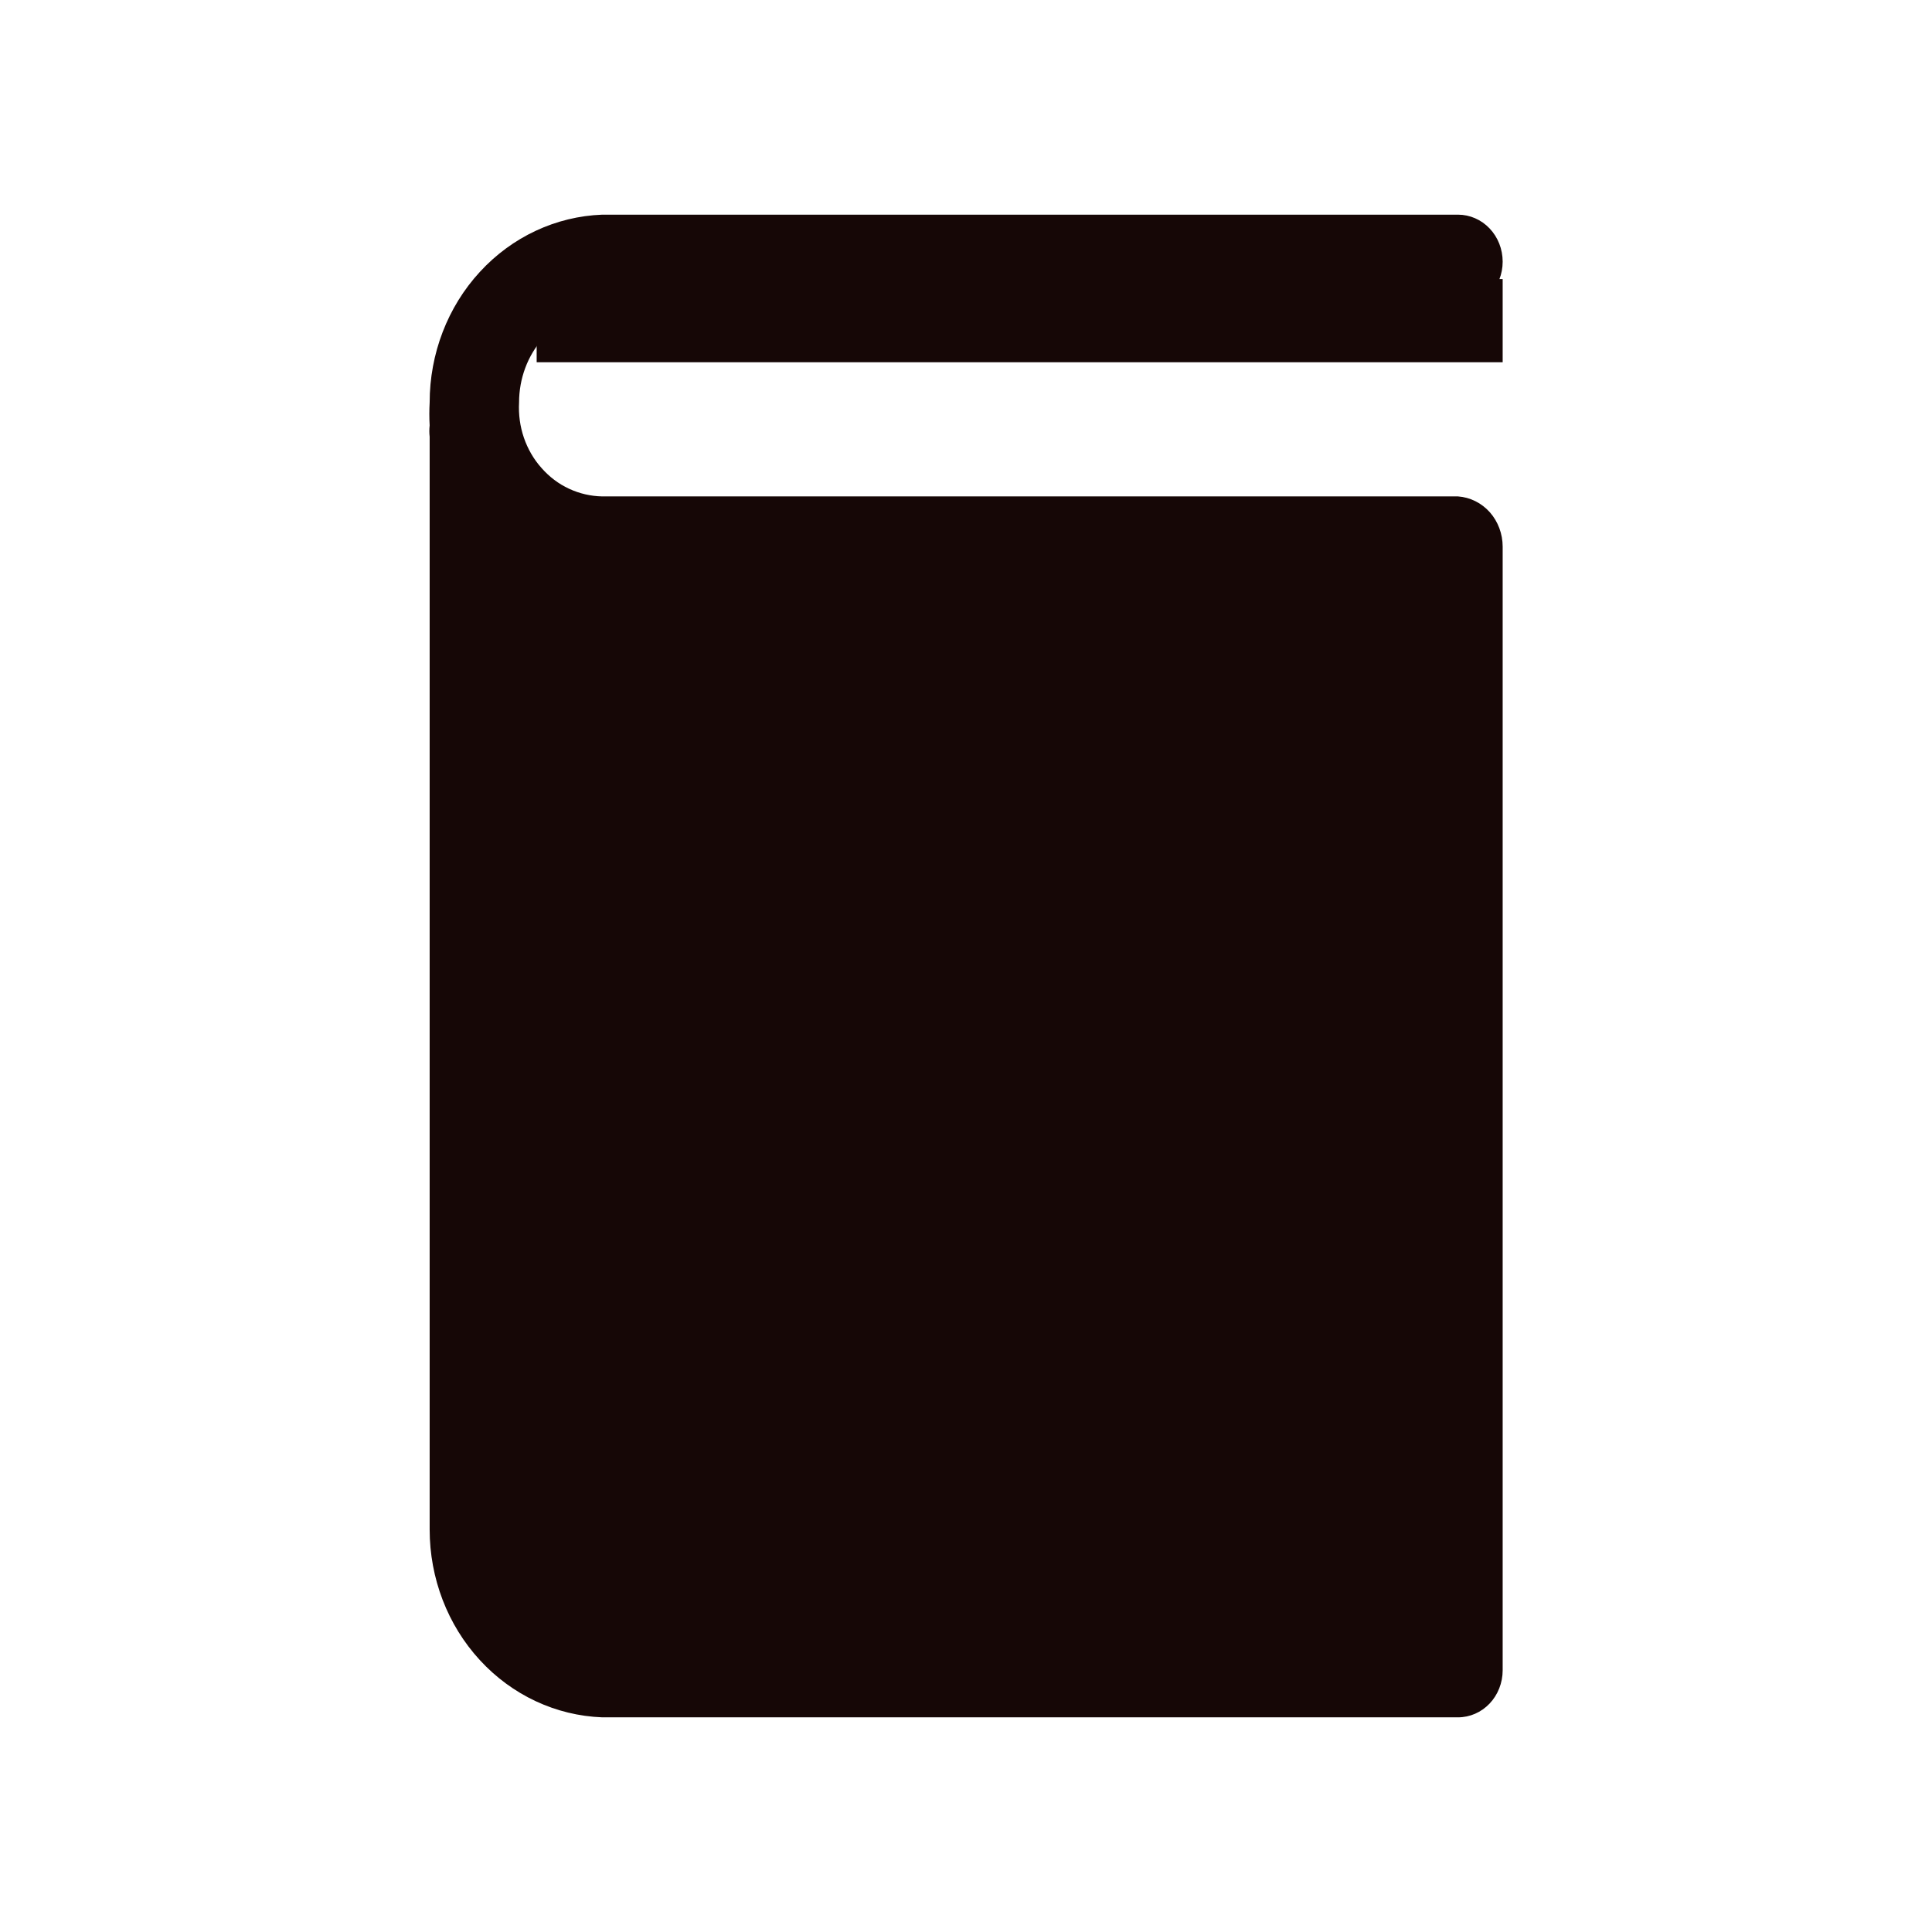 <svg width="18" height="18" viewBox="0 0 18 18" fill="none" xmlns="http://www.w3.org/2000/svg">
<path d="M5 2.6H14V3.375H5V2.6Z" fill="#160706"/>
<path d="M13.584 4.625H5.611C5.505 4.623 5.4 4.599 5.303 4.554C5.205 4.509 5.118 4.443 5.046 4.361C4.973 4.28 4.917 4.183 4.881 4.078C4.845 3.973 4.83 3.861 4.836 3.75C4.836 3.528 4.915 3.314 5.059 3.152C5.203 2.99 5.4 2.891 5.611 2.875H13.584C13.694 2.875 13.8 2.829 13.878 2.747C13.956 2.665 14 2.554 14 2.438C14 2.321 13.956 2.21 13.878 2.128C13.8 2.046 13.694 2 13.584 2H5.611C5.179 2.016 4.77 2.207 4.47 2.534C4.17 2.86 4.003 3.296 4.003 3.75C3.999 3.821 3.999 3.893 4.003 3.964C3.999 3.999 3.999 4.035 4.003 4.069V14.25C4.003 14.704 4.17 15.14 4.47 15.466C4.77 15.793 5.179 15.984 5.611 16H13.584C13.694 16 13.8 15.954 13.878 15.872C13.956 15.79 14 15.678 14 15.562V5.093C14 4.974 13.957 4.859 13.88 4.772C13.803 4.686 13.697 4.633 13.584 4.625Z" fill="#160706"/>
</svg>
